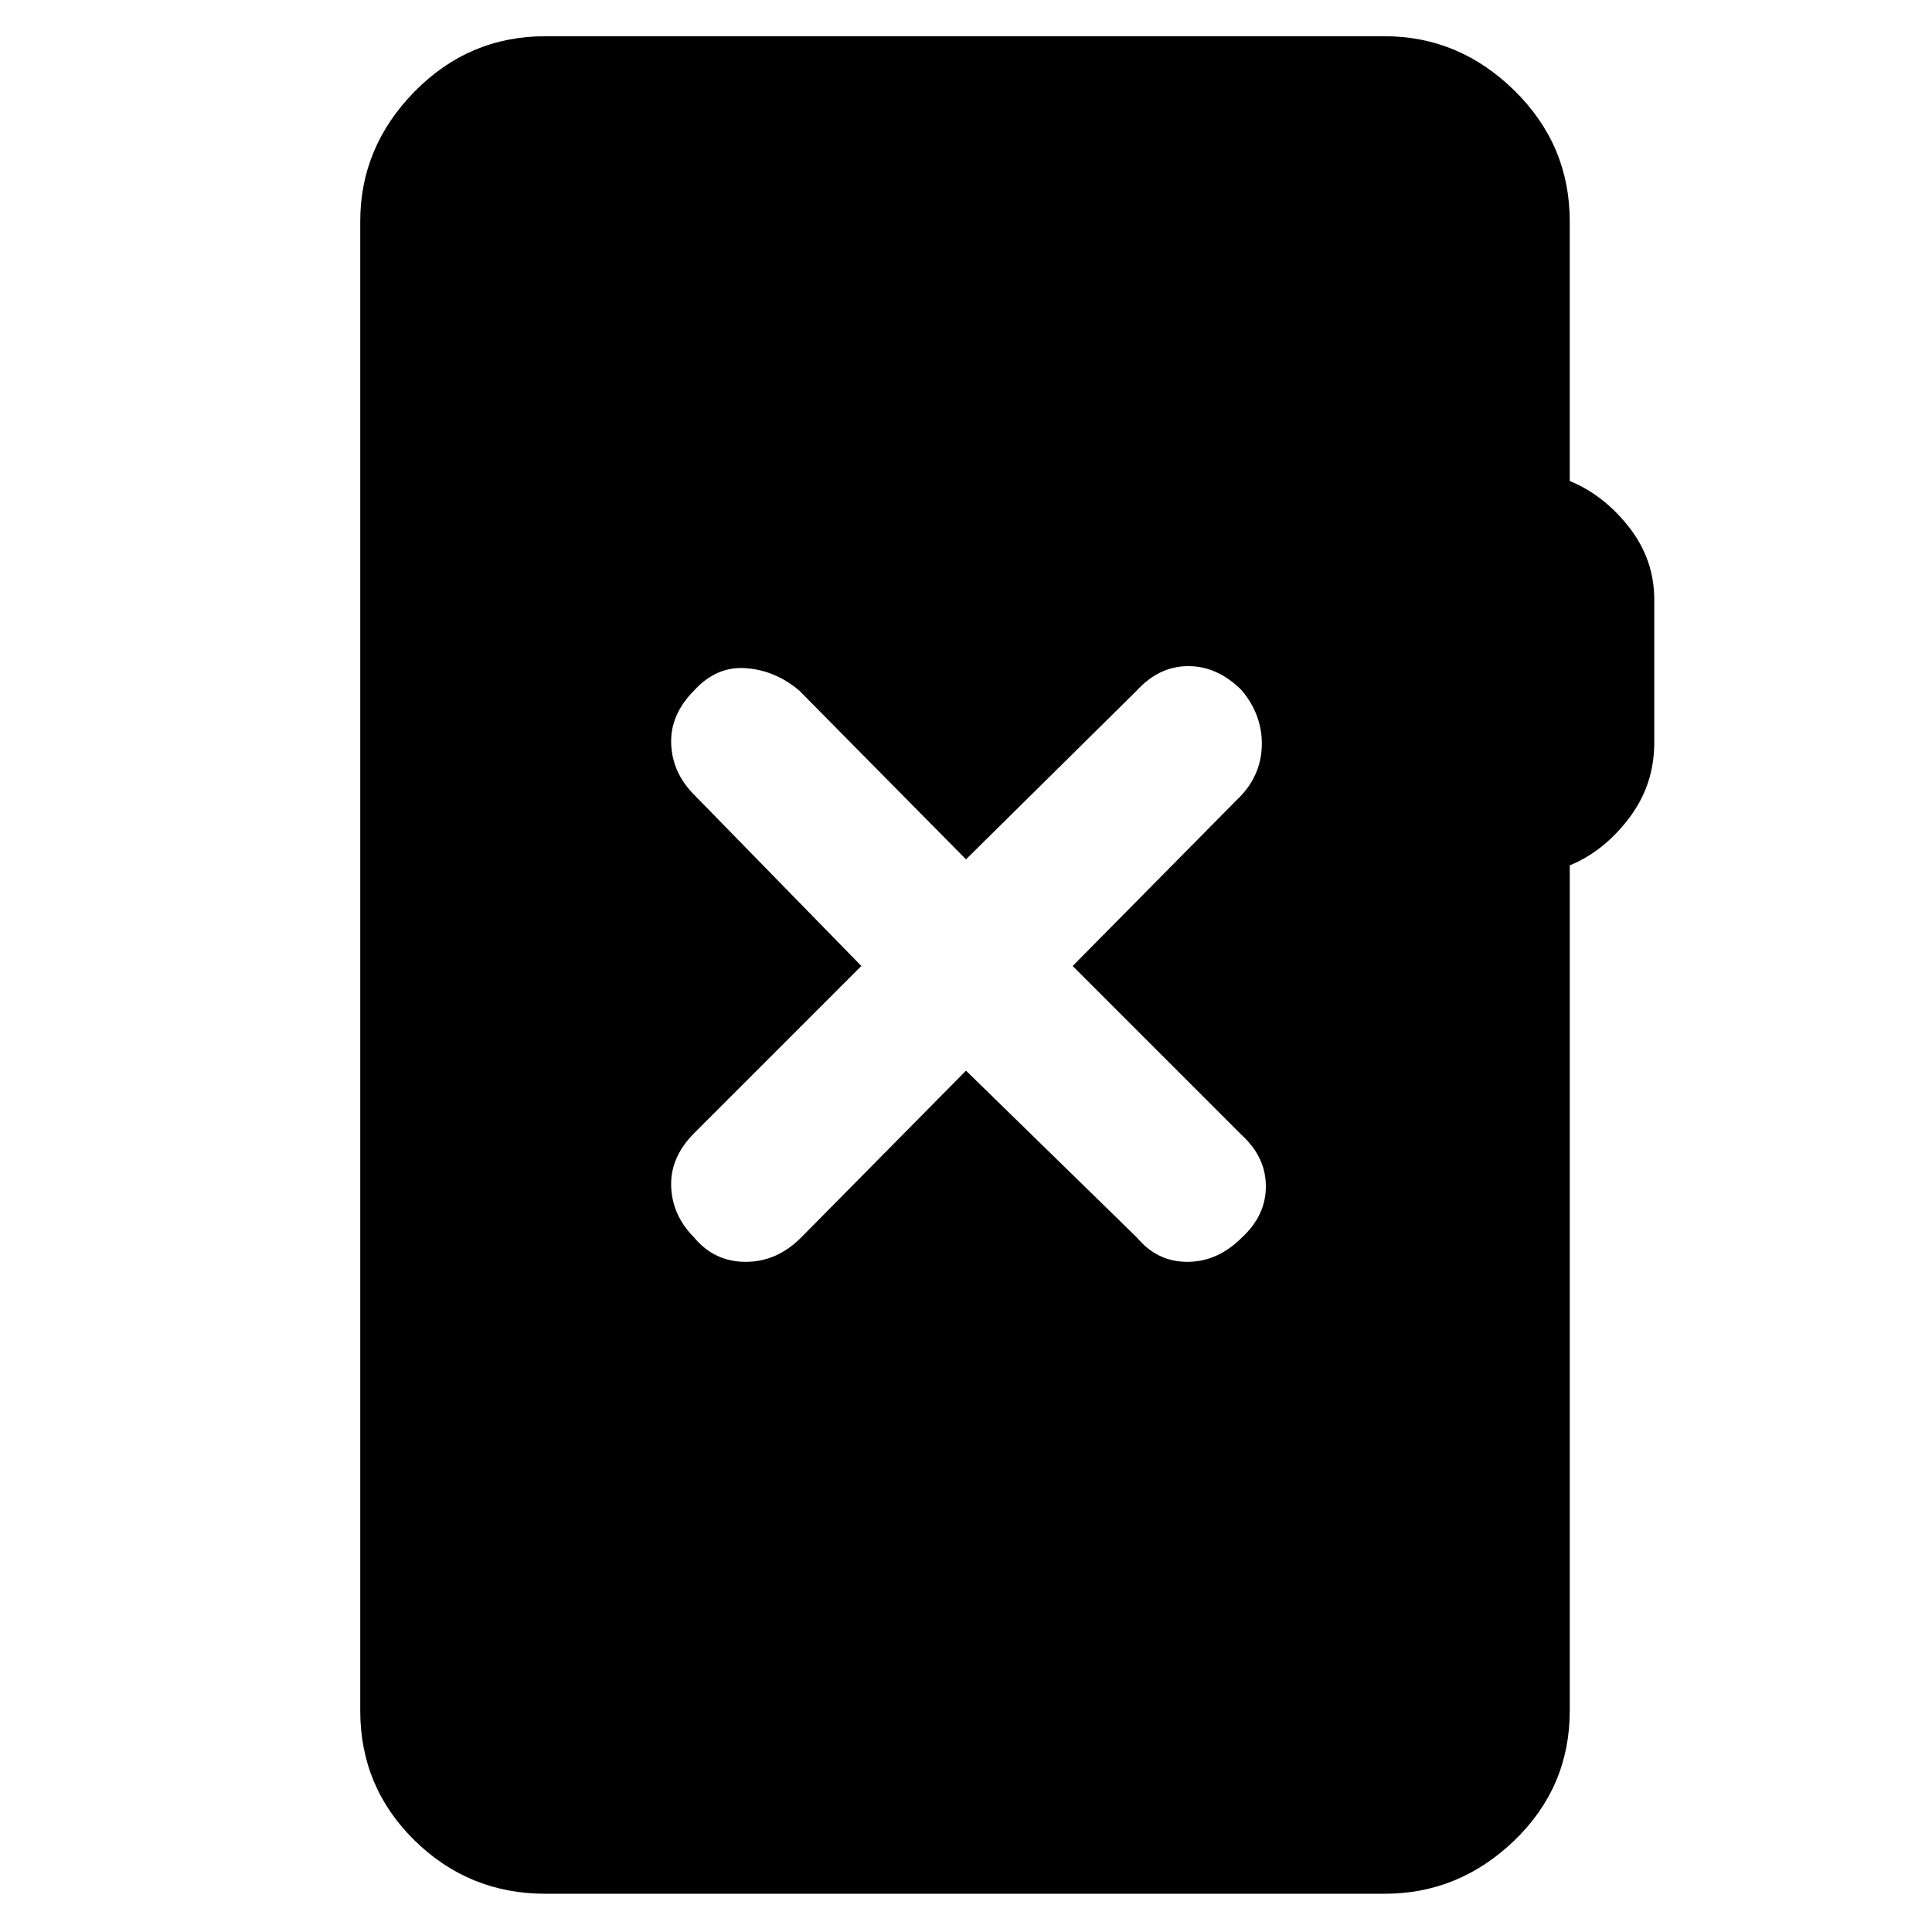 <svg xmlns="http://www.w3.org/2000/svg" height="48" viewBox="0 -960 960 960" width="48"><path d="M271-19q-38 0-65-26.5T179-110v-740q0-37 27-64.5t65-27.5h417q37 0 64.5 27t27.5 65v129q17 7 29.5 23t12.5 36v71q0 21-12.5 37.5T780-530v420q0 38-27.5 64.5T688-19H271Zm209-409 85 83q10 12 25 12t27-12q12-11 12-25.5T617-396l-84-84 84-85q10-11 10-25.5T617-617q-12-12-26.5-12T565-617l-85 84-83-84q-12-10-26.5-11T345-617q-12 12-11.5 26.5T345-565l83 85-83 83q-12 12-11.5 26.5T345-345q10 12 25.5 12t27.5-12l82-83Z"/></svg>